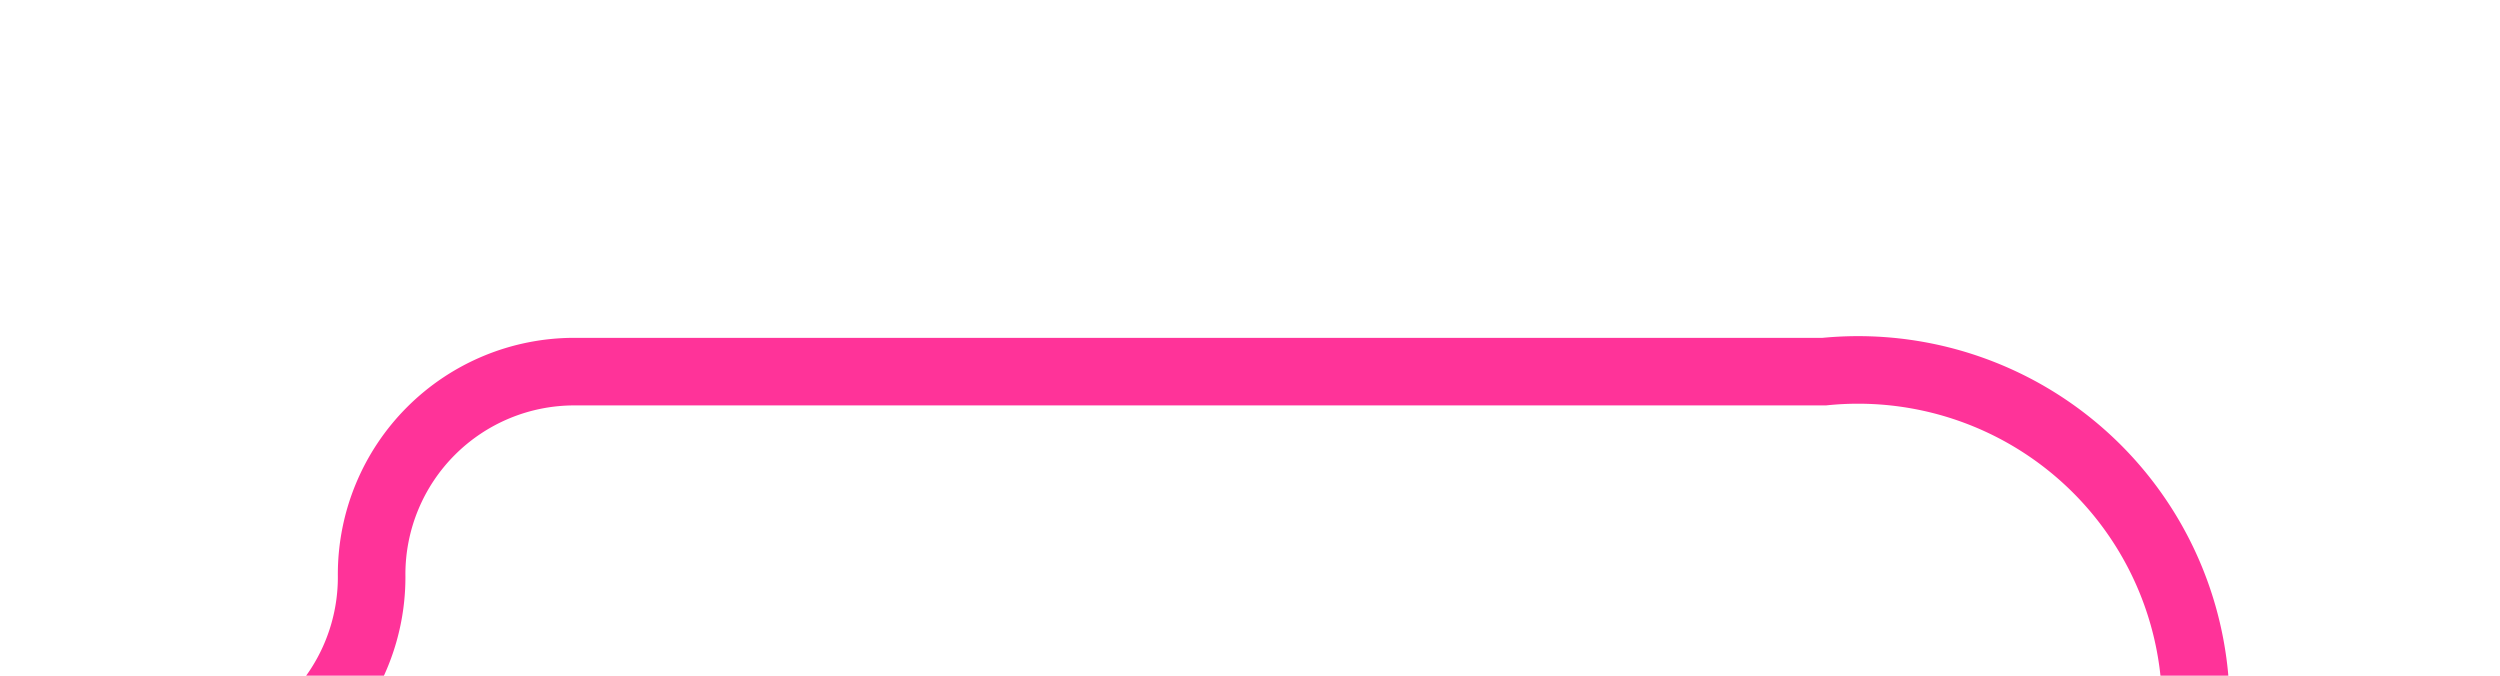 ﻿<?xml version="1.0" encoding="utf-8"?>
<svg version="1.1" xmlns:xlink="http://www.w3.org/1999/xlink" width="37px" height="10px" preserveAspectRatio="xMinYMid meet" viewBox="1475 616  37 8" xmlns="http://www.w3.org/2000/svg">
  <path d="M 1455 626.5  L 1477 626.5  A 3 3 0 0 0 1480.5 623.5 A 3 3 0 0 1 1483.5 620.5 L 1502 620.5  A 5 5 0 0 1 1507.5 625.5 L 1507.5 632  " stroke-width="1" stroke="#ff3399" fill="none" />
  <path d="M 1457 623.5  A 3 3 0 0 0 1454 626.5 A 3 3 0 0 0 1457 629.5 A 3 3 0 0 0 1460 626.5 A 3 3 0 0 0 1457 623.5 Z " fill-rule="nonzero" fill="#ff3399" stroke="none" />
</svg>